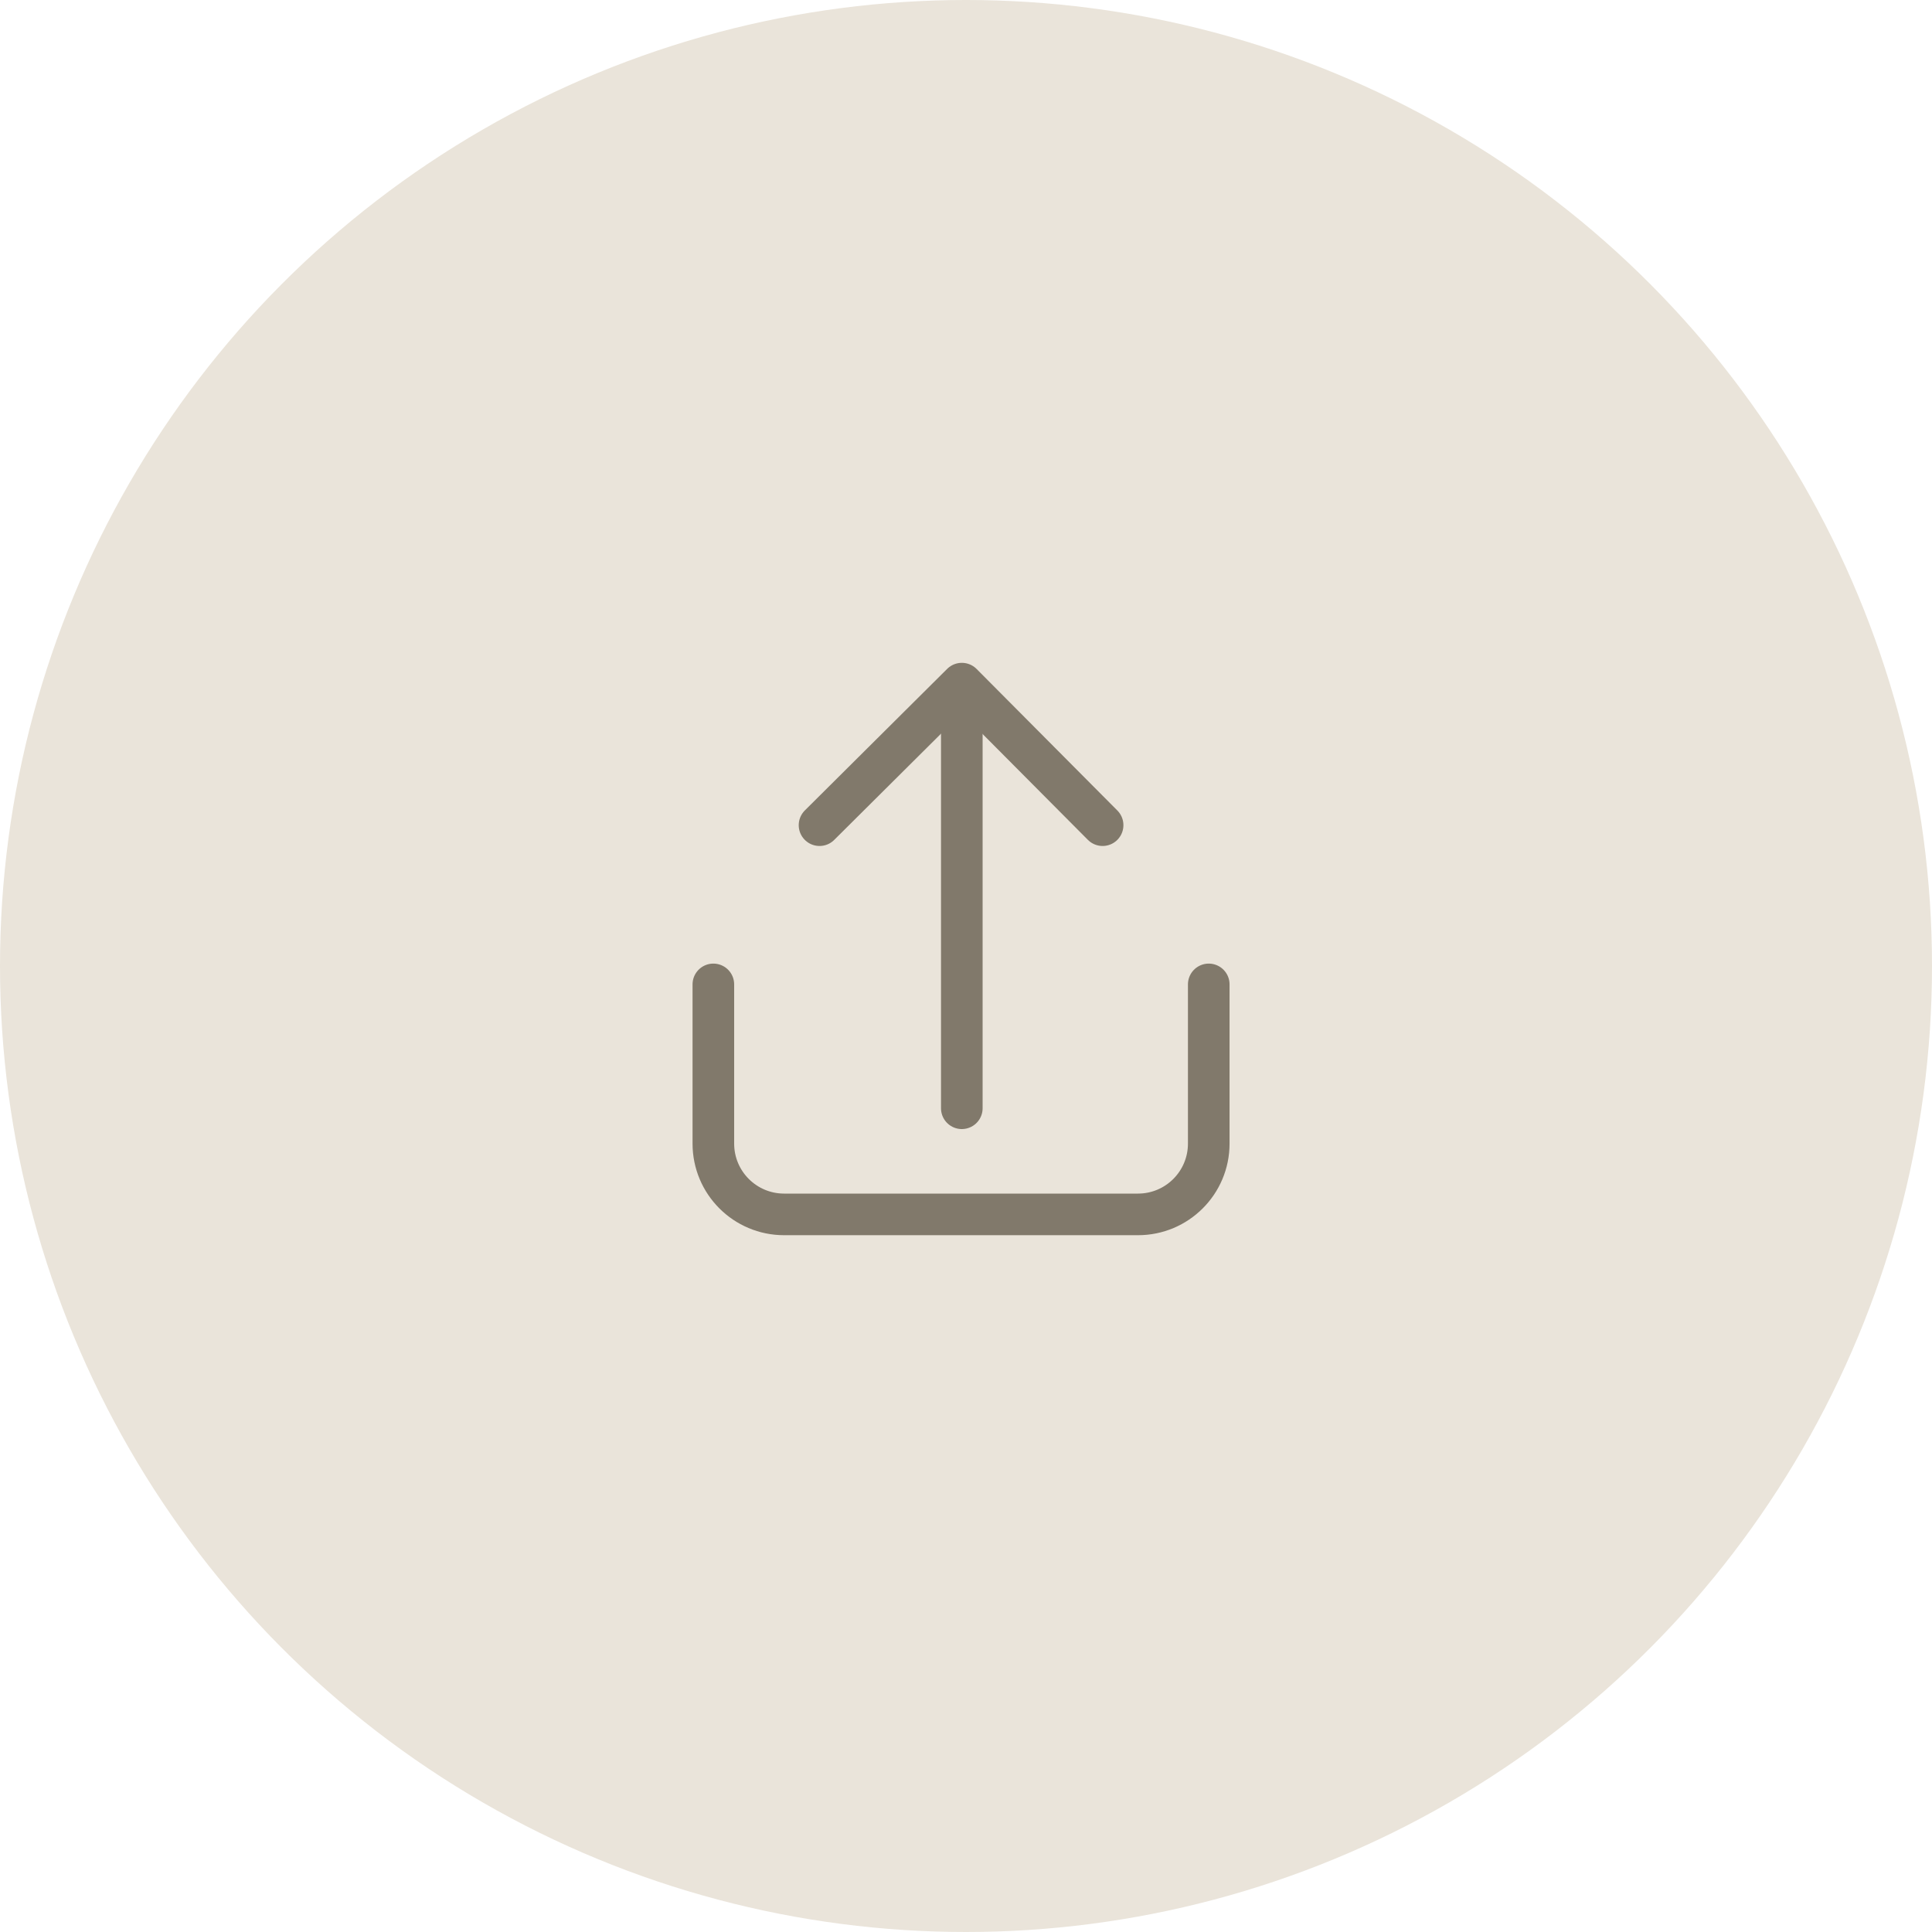<svg width="65" height="65" viewBox="0 0 65 65" fill="none" xmlns="http://www.w3.org/2000/svg">
<circle cx="32.5" cy="32.5" r="32.5" fill="#EAE4DA"/>
<path d="M37.096 27.762L32.36 23L27.572 27.762" stroke="#81796B" stroke-width="1.4" stroke-linecap="round" stroke-linejoin="round"/>
<path d="M32.359 23.025V37.286" stroke="#81796B" stroke-width="1.4" stroke-linecap="round" stroke-linejoin="round"/>
<path d="M24 33.119V38.476C24 39.791 25.066 40.857 26.381 40.857H38.286C39.601 40.857 40.667 39.791 40.667 38.476V33.119" stroke="#81796B" stroke-width="1.4" stroke-linecap="round" stroke-linejoin="round"/>
</svg>
